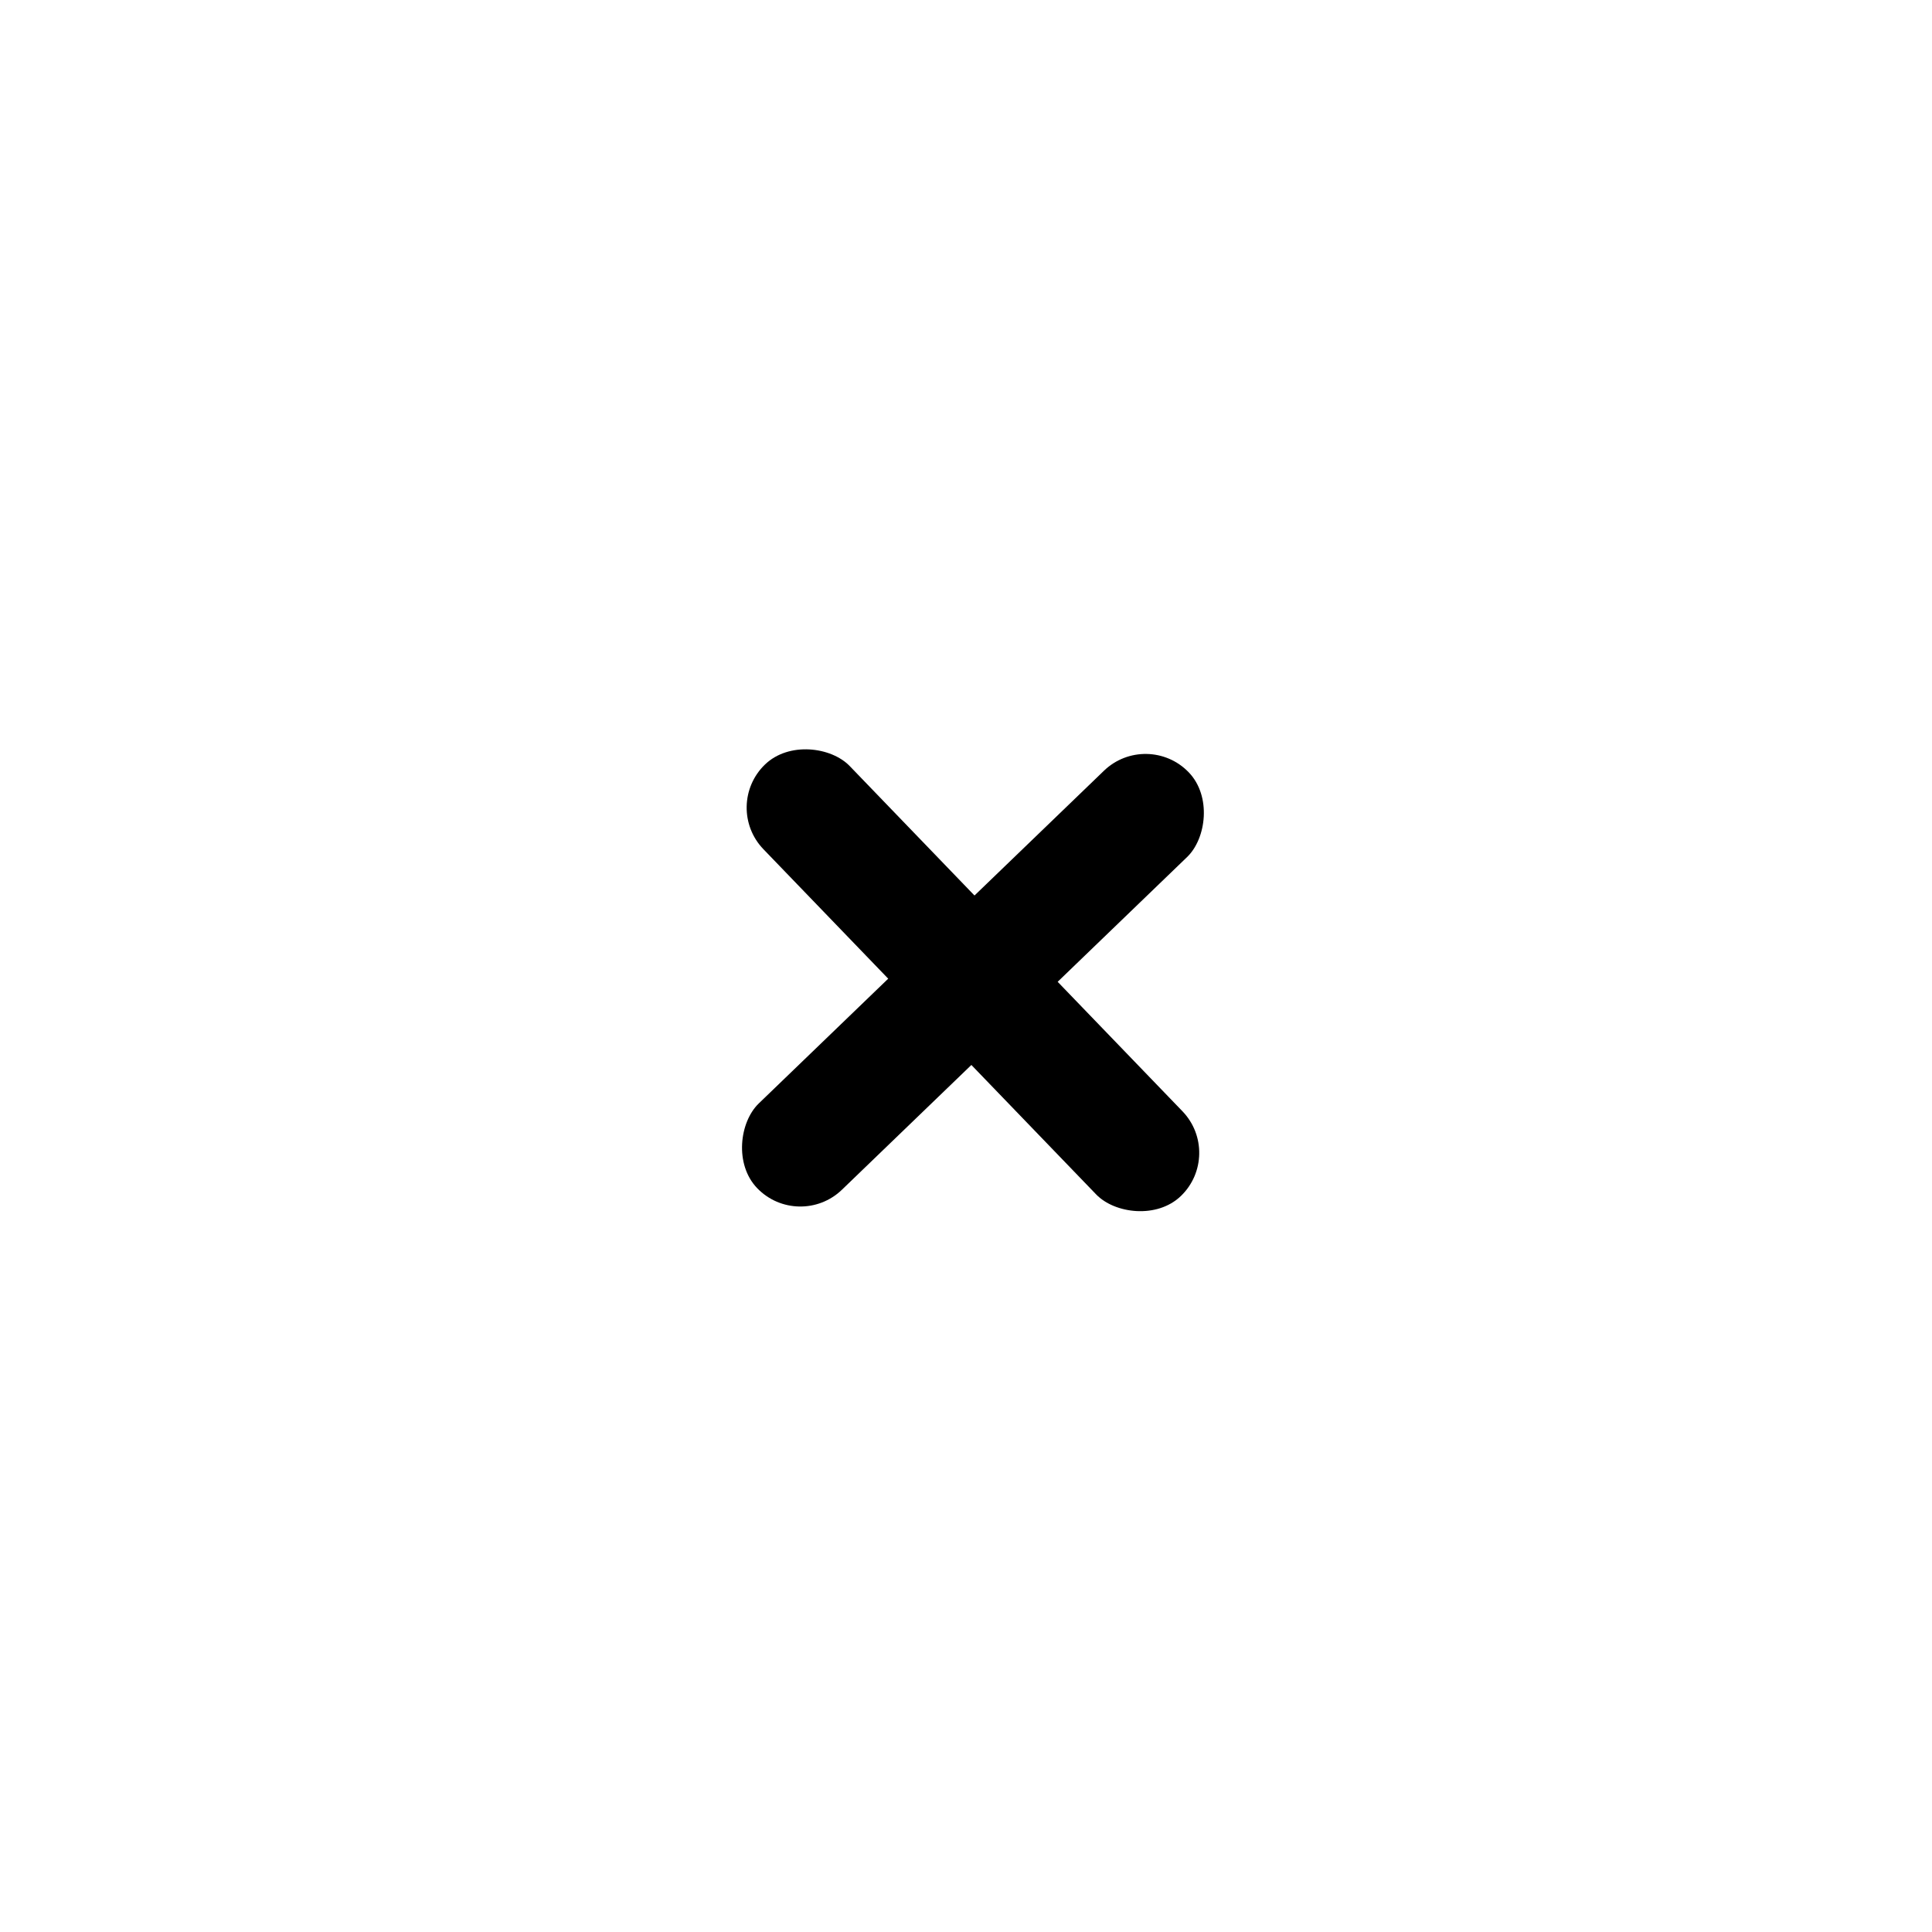 <svg width="35" height="35" viewBox="0 0 35 35" fill="none" xmlns="http://www.w3.org/2000/svg">
<g filter="url(#filter0_d_163_9262)">
<rect x="8" y="6" width="19" height="19" rx="9.5" fill="white"/>
<rect x="20.781" y="11.038" width="2.171" height="10.857" rx="1.086" transform="rotate(46.054 20.781 11.038)" fill="black"/>
<rect x="13.077" y="12.432" width="2.171" height="10.857" rx="1.086" transform="rotate(-43.946 13.077 12.432)" fill="black"/>
</g>
<defs>
<filter id="filter0_d_163_9262" x="0.4" y="0.571" width="34.2" height="34.2" filterUnits="userSpaceOnUse" color-interpolation-filters="sRGB">
<feFlood flood-opacity="0" result="BackgroundImageFix"/>
<feColorMatrix in="SourceAlpha" type="matrix" values="0 0 0 0 0 0 0 0 0 0 0 0 0 0 0 0 0 0 127 0" result="hardAlpha"/>
<feOffset dy="2.171"/>
<feGaussianBlur stdDeviation="3.8"/>
<feComposite in2="hardAlpha" operator="out"/>
<feColorMatrix type="matrix" values="0 0 0 0 0 0 0 0 0 0 0 0 0 0 0 0 0 0 0.1 0"/>
<feBlend mode="normal" in2="BackgroundImageFix" result="effect1_dropShadow_163_9262"/>
<feBlend mode="normal" in="SourceGraphic" in2="effect1_dropShadow_163_9262" result="shape"/>
</filter>
</defs>
</svg>
